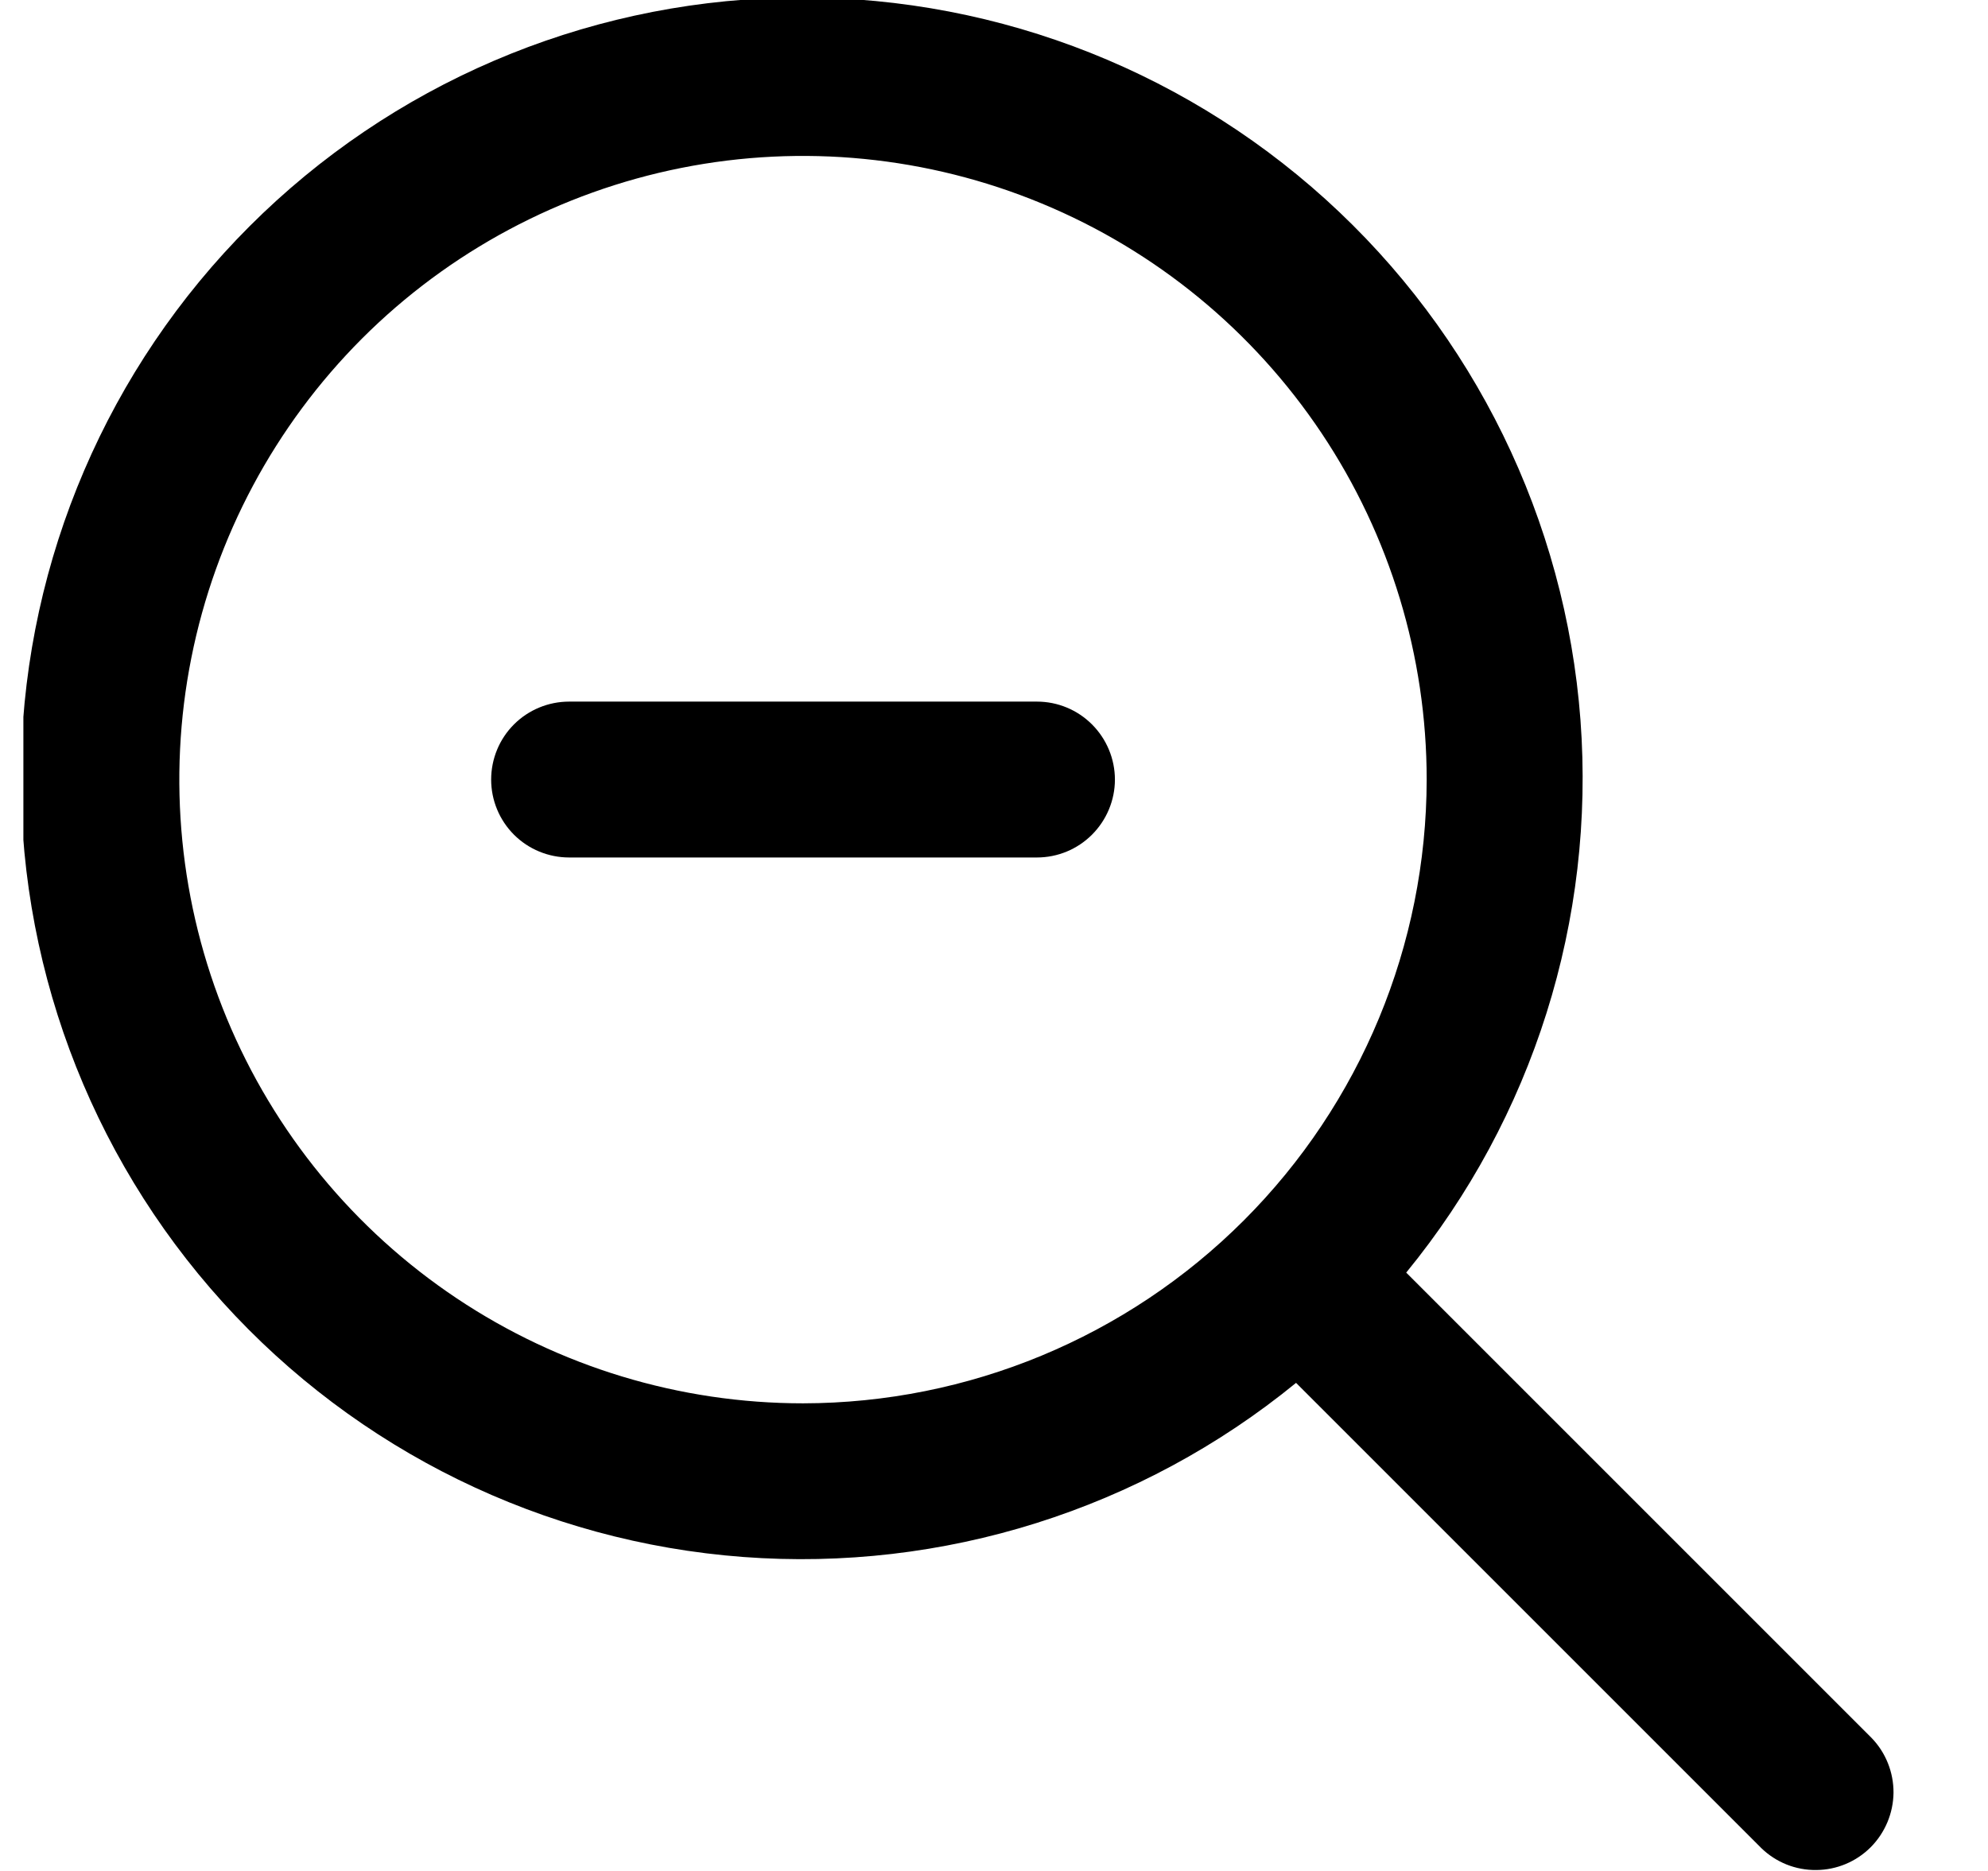 <svg width="17" height="16" viewBox="0 0 17 16" fill="none" xmlns="http://www.w3.org/2000/svg">
<g clip-path="url(#clip0_483_13633)">
<path d="M16.005 14.863L12.025 10.883C13.11 9.557 13.643 7.865 13.515 6.156C13.386 4.448 12.606 2.854 11.336 1.705C10.065 0.555 8.402 -0.062 6.689 -0.019C4.977 0.024 3.346 0.723 2.134 1.935C0.923 3.146 0.224 4.777 0.181 6.49C0.138 8.202 0.755 9.866 1.904 11.136C3.054 12.407 4.647 13.187 6.356 13.315C8.064 13.443 9.756 12.91 11.083 11.826L15.062 15.805C15.188 15.927 15.356 15.994 15.531 15.992C15.706 15.991 15.873 15.921 15.997 15.797C16.12 15.673 16.19 15.506 16.192 15.331C16.193 15.157 16.126 14.988 16.005 14.863ZM6.867 12.001C5.812 12.001 4.781 11.688 3.904 11.102C3.027 10.516 2.343 9.683 1.939 8.708C1.536 7.734 1.43 6.661 1.636 5.627C1.842 4.592 2.35 3.642 3.095 2.896C3.841 2.15 4.792 1.642 5.826 1.436C6.861 1.23 7.933 1.336 8.908 1.74C9.882 2.143 10.715 2.827 11.301 3.704C11.887 4.581 12.2 5.612 12.2 6.667C12.198 8.081 11.636 9.437 10.636 10.437C9.636 11.437 8.281 11.999 6.867 12.001Z" fill="black"/>
<path d="M8.867 6H4.867C4.69 6 4.52 6.07 4.395 6.195C4.27 6.32 4.2 6.49 4.2 6.667C4.2 6.843 4.27 7.013 4.395 7.138C4.52 7.263 4.69 7.333 4.867 7.333H8.867C9.044 7.333 9.213 7.263 9.338 7.138C9.463 7.013 9.534 6.843 9.534 6.667C9.534 6.49 9.463 6.32 9.338 6.195C9.213 6.07 9.044 6 8.867 6Z" fill="black"/>
</g>
<defs>
<clipPath id="clip0_483_13633">
<rect width="16" height="16" fill="white" transform="translate(0.2)"/>
</clipPath>
</defs>
</svg>
